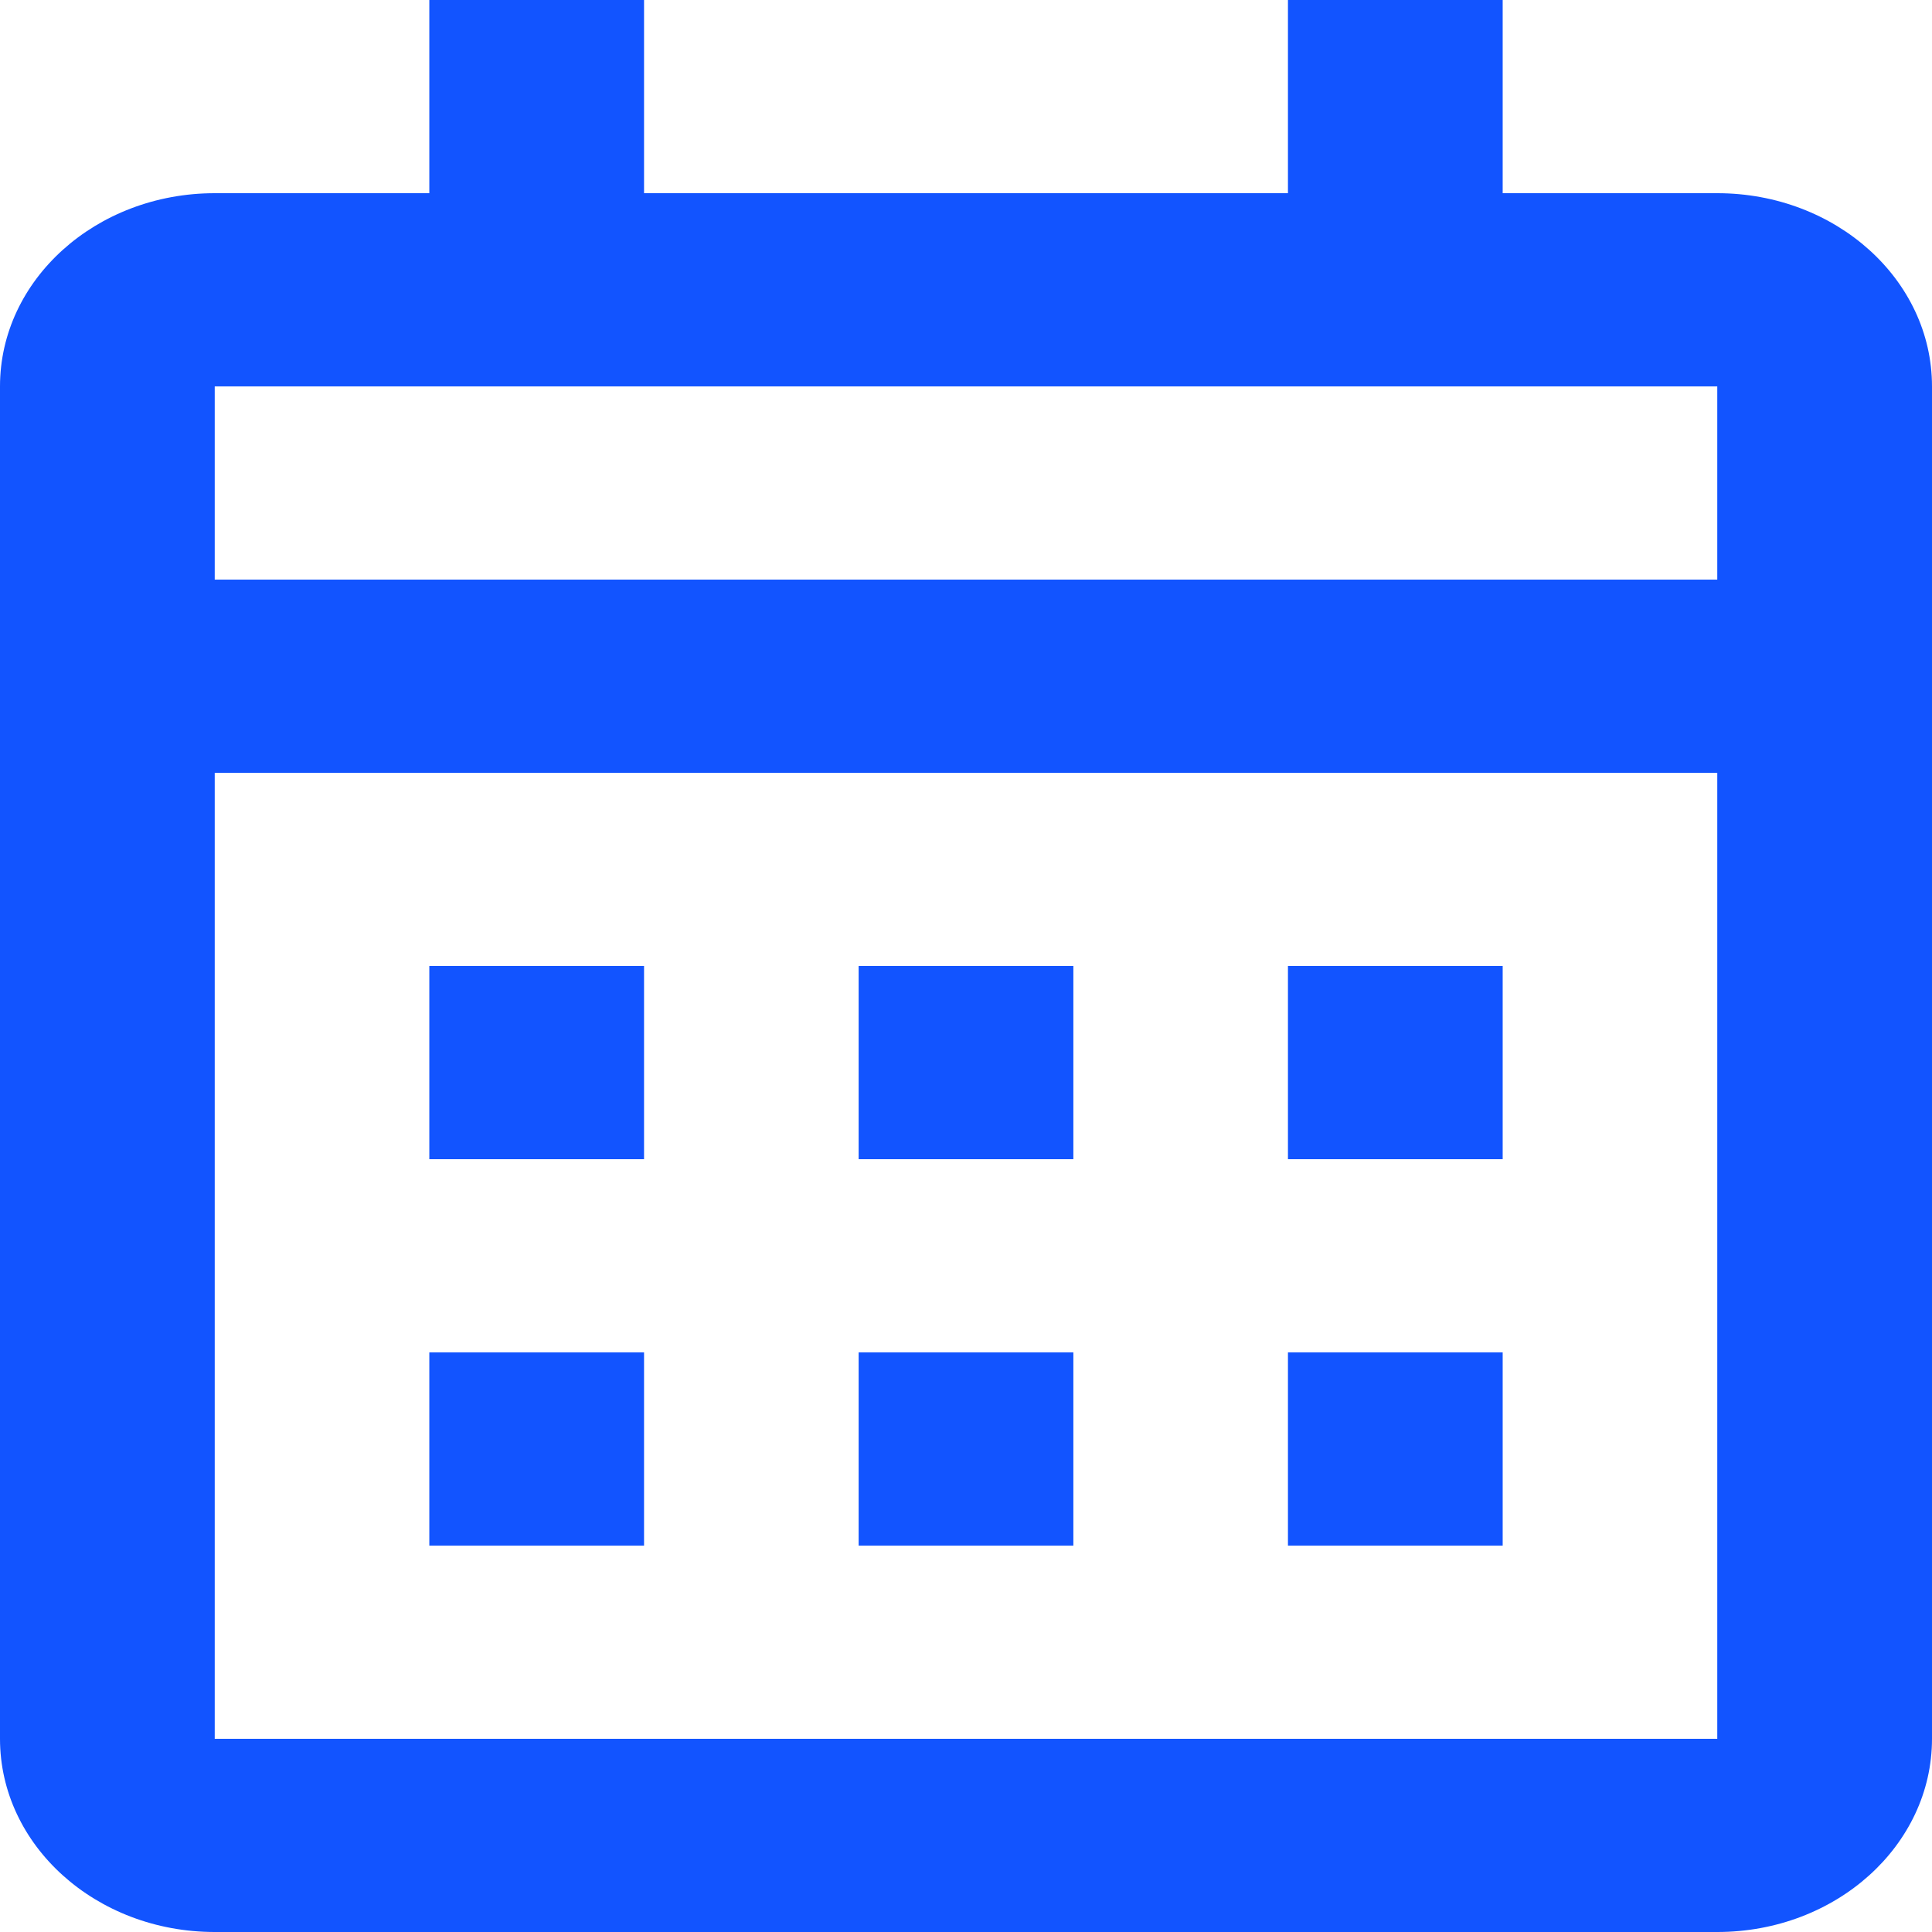 <svg width="14" height="14" viewBox="0 0 14 14" fill="none" xmlns="http://www.w3.org/2000/svg">
<path d="M12.444 14H1.556C0.696 14 0 13.373 0 12.6V2.8C0 2.027 0.696 1.4 1.556 1.4H3.111V0H4.667V1.4H9.333V0H10.889V1.4H12.444C13.304 1.4 14 2.027 14 2.8V12.6C14 13.373 13.304 14 12.444 14ZM1.556 5.6V12.6H12.444V5.6H1.556ZM1.556 2.8V4.2H12.444V2.8H1.556ZM10.889 11.2H9.333V9.8H10.889V11.2ZM7.778 11.2H6.222V9.8H7.778V11.2ZM4.667 11.2H3.111V9.8H4.667V11.2ZM10.889 8.4H9.333V7H10.889V8.4ZM7.778 8.4H6.222V7H7.778V8.4ZM4.667 8.4H3.111V7H4.667V8.4Z" fill="#1254FF"/>
</svg>
